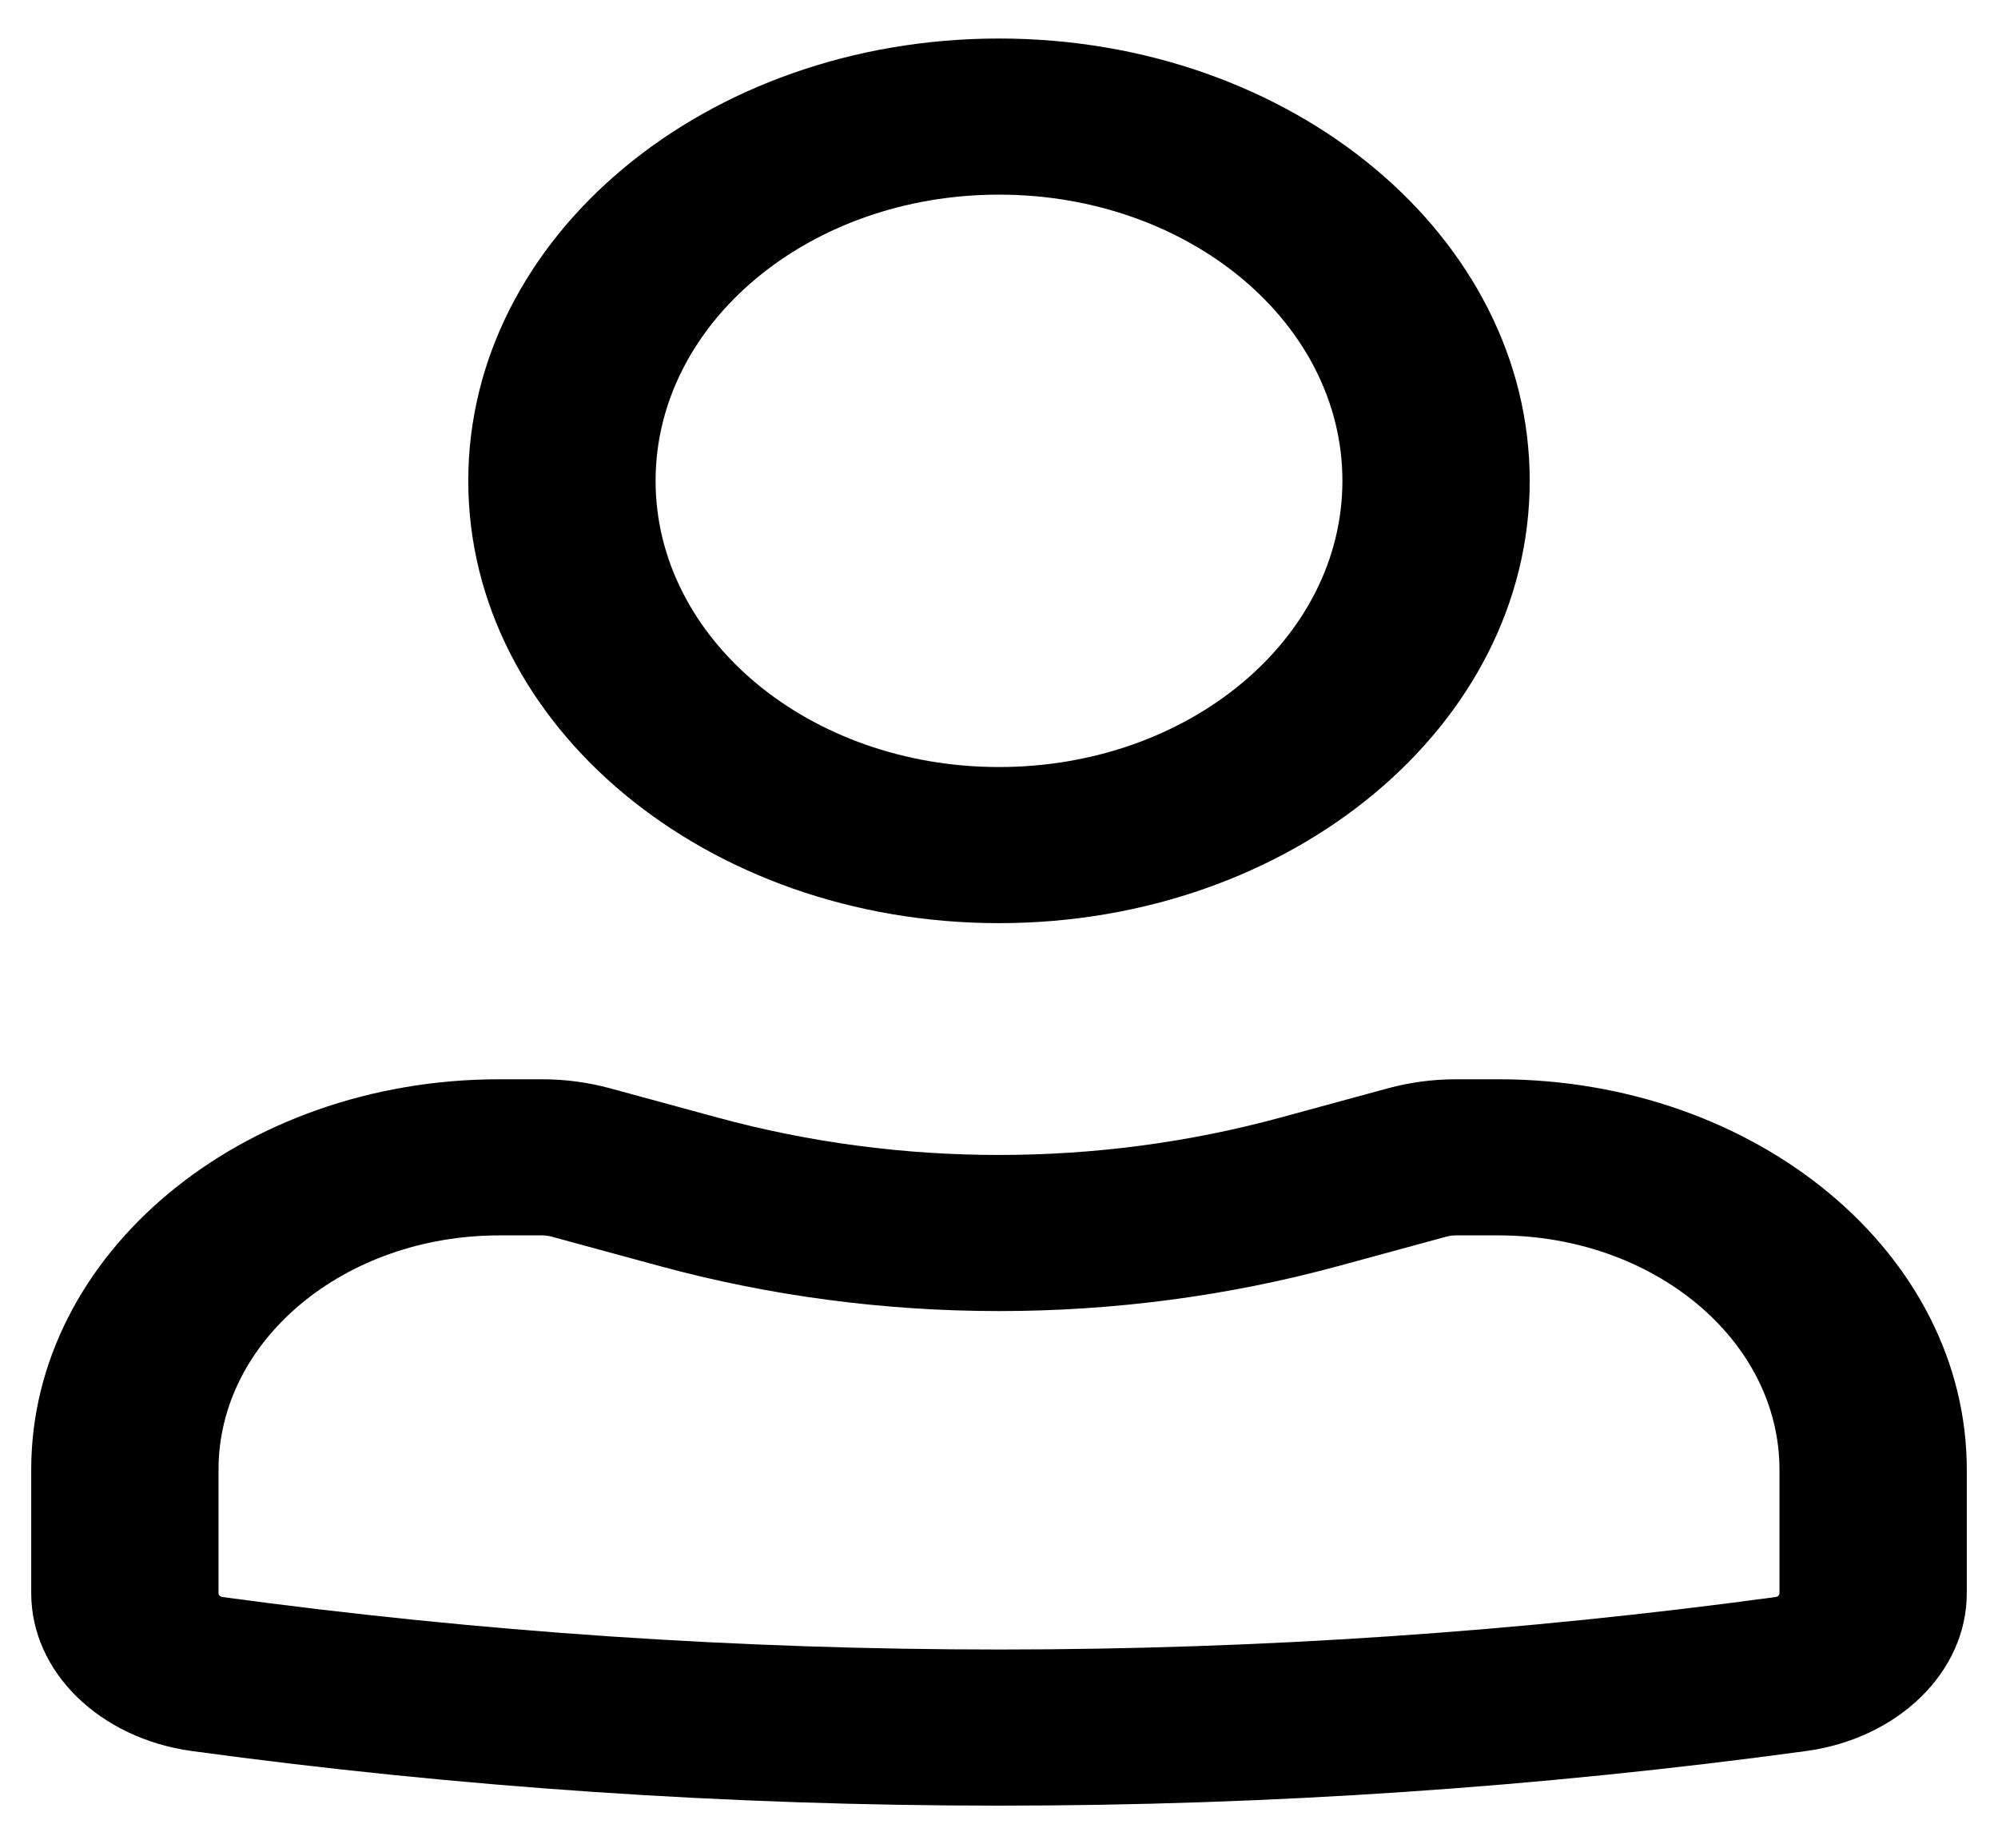 <svg width="40" height="37" viewBox="0 0 40 37" fill="none" xmlns="http://www.w3.org/2000/svg">
<path fill-rule="evenodd" clip-rule="evenodd" d="M9.375 9.625C9.375 4.735 14.132 0.771 20 0.771C25.868 0.771 30.625 4.735 30.625 9.625C30.625 14.515 25.868 18.479 20 18.479C14.132 18.479 9.375 14.515 9.375 9.625ZM20 3.896C16.203 3.896 13.125 6.461 13.125 9.625C13.125 12.789 16.203 15.354 20 15.354C23.797 15.354 26.875 12.789 26.875 9.625C26.875 6.461 23.797 3.896 20 3.896Z" fill="black"/>
<path fill-rule="evenodd" clip-rule="evenodd" d="M10 24.729C6.893 24.729 4.375 26.828 4.375 29.417V31.892C4.375 31.93 4.408 31.962 4.452 31.968C14.749 33.369 25.251 33.369 35.548 31.968C35.592 31.962 35.625 31.93 35.625 31.892V29.417C35.625 26.828 33.107 24.729 30 24.729H29.148C29.082 24.729 29.017 24.738 28.954 24.755L26.79 25.344C22.378 26.544 17.622 26.544 13.21 25.344L11.046 24.755C10.983 24.738 10.918 24.729 10.852 24.729H10ZM0.625 29.417C0.625 25.102 4.822 21.604 10 21.604H10.852C11.313 21.604 11.772 21.665 12.21 21.784L14.374 22.373C18.03 23.368 21.97 23.368 25.626 22.373L27.79 21.784C28.228 21.665 28.687 21.604 29.148 21.604H30C35.178 21.604 39.375 25.102 39.375 29.417V31.892C39.375 33.462 38.01 34.8 36.152 35.052C25.455 36.508 14.545 36.508 3.848 35.052C1.99 34.8 0.625 33.462 0.625 31.892V29.417Z" fill="black"/>
</svg>
